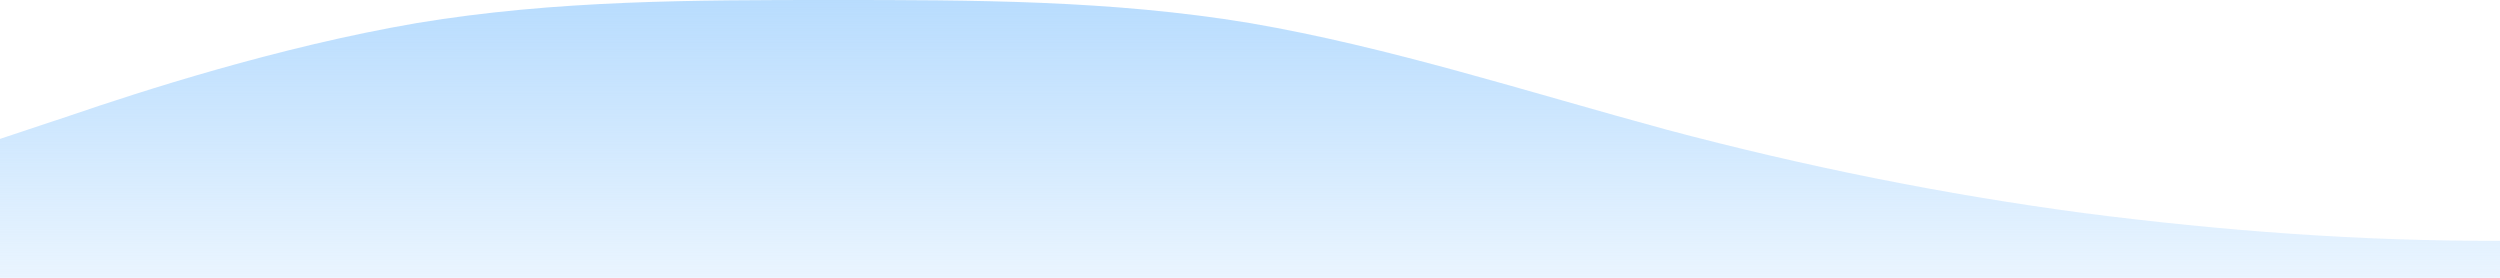 <?xml version="1.0" standalone="no"?>
<svg xmlns:xlink="http://www.w3.org/1999/xlink" id="wave" style="transform:rotate(0deg); transition: 0.3s" viewBox="0 0 1440 160" version="1.1" xmlns="http://www.w3.org/2000/svg"><defs><linearGradient id="sw-gradient-0" x1="0" x2="0" y1="1" y2="0"><stop stop-color="rgba(149, 203, 253, 0.2)" offset="0%"/><stop stop-color="rgba(149, 203, 253, 0.67)" offset="100%"/></linearGradient></defs><path style="transform:translate(0, 0px); opacity:1" fill="url(#sw-gradient-0)" d="M0,80L40,66.7C80,53,160,27,240,13.3C320,0,400,0,480,0C560,0,640,0,720,13.3C800,27,880,53,960,74.7C1040,96,1120,112,1200,122.7C1280,133,1360,139,1440,138.7C1520,139,1600,133,1680,122.7C1760,112,1840,96,1920,77.3C2000,59,2080,37,2160,34.7C2240,32,2320,48,2400,50.7C2480,53,2560,43,2640,53.3C2720,64,2800,96,2880,101.3C2960,107,3040,85,3120,80C3200,75,3280,85,3360,77.3C3440,69,3520,43,3600,40C3680,37,3760,59,3840,69.3C3920,80,4000,80,4080,85.3C4160,91,4240,101,4320,93.3C4400,85,4480,59,4560,40C4640,21,4720,11,4800,24C4880,37,4960,75,5040,88C5120,101,5200,91,5280,93.3C5360,96,5440,112,5520,112C5600,112,5680,96,5720,88L5760,80L5760,160L5720,160C5680,160,5600,160,5520,160C5440,160,5360,160,5280,160C5200,160,5120,160,5040,160C4960,160,4880,160,4800,160C4720,160,4640,160,4560,160C4480,160,4400,160,4320,160C4240,160,4160,160,4080,160C4000,160,3920,160,3840,160C3760,160,3680,160,3600,160C3520,160,3440,160,3360,160C3280,160,3200,160,3120,160C3040,160,2960,160,2880,160C2800,160,2720,160,2640,160C2560,160,2480,160,2400,160C2320,160,2240,160,2160,160C2080,160,2000,160,1920,160C1840,160,1760,160,1680,160C1600,160,1520,160,1440,160C1360,160,1280,160,1200,160C1120,160,1040,160,960,160C880,160,800,160,720,160C640,160,560,160,480,160C400,160,320,160,240,160C160,160,80,160,40,160L0,160Z"/></svg>